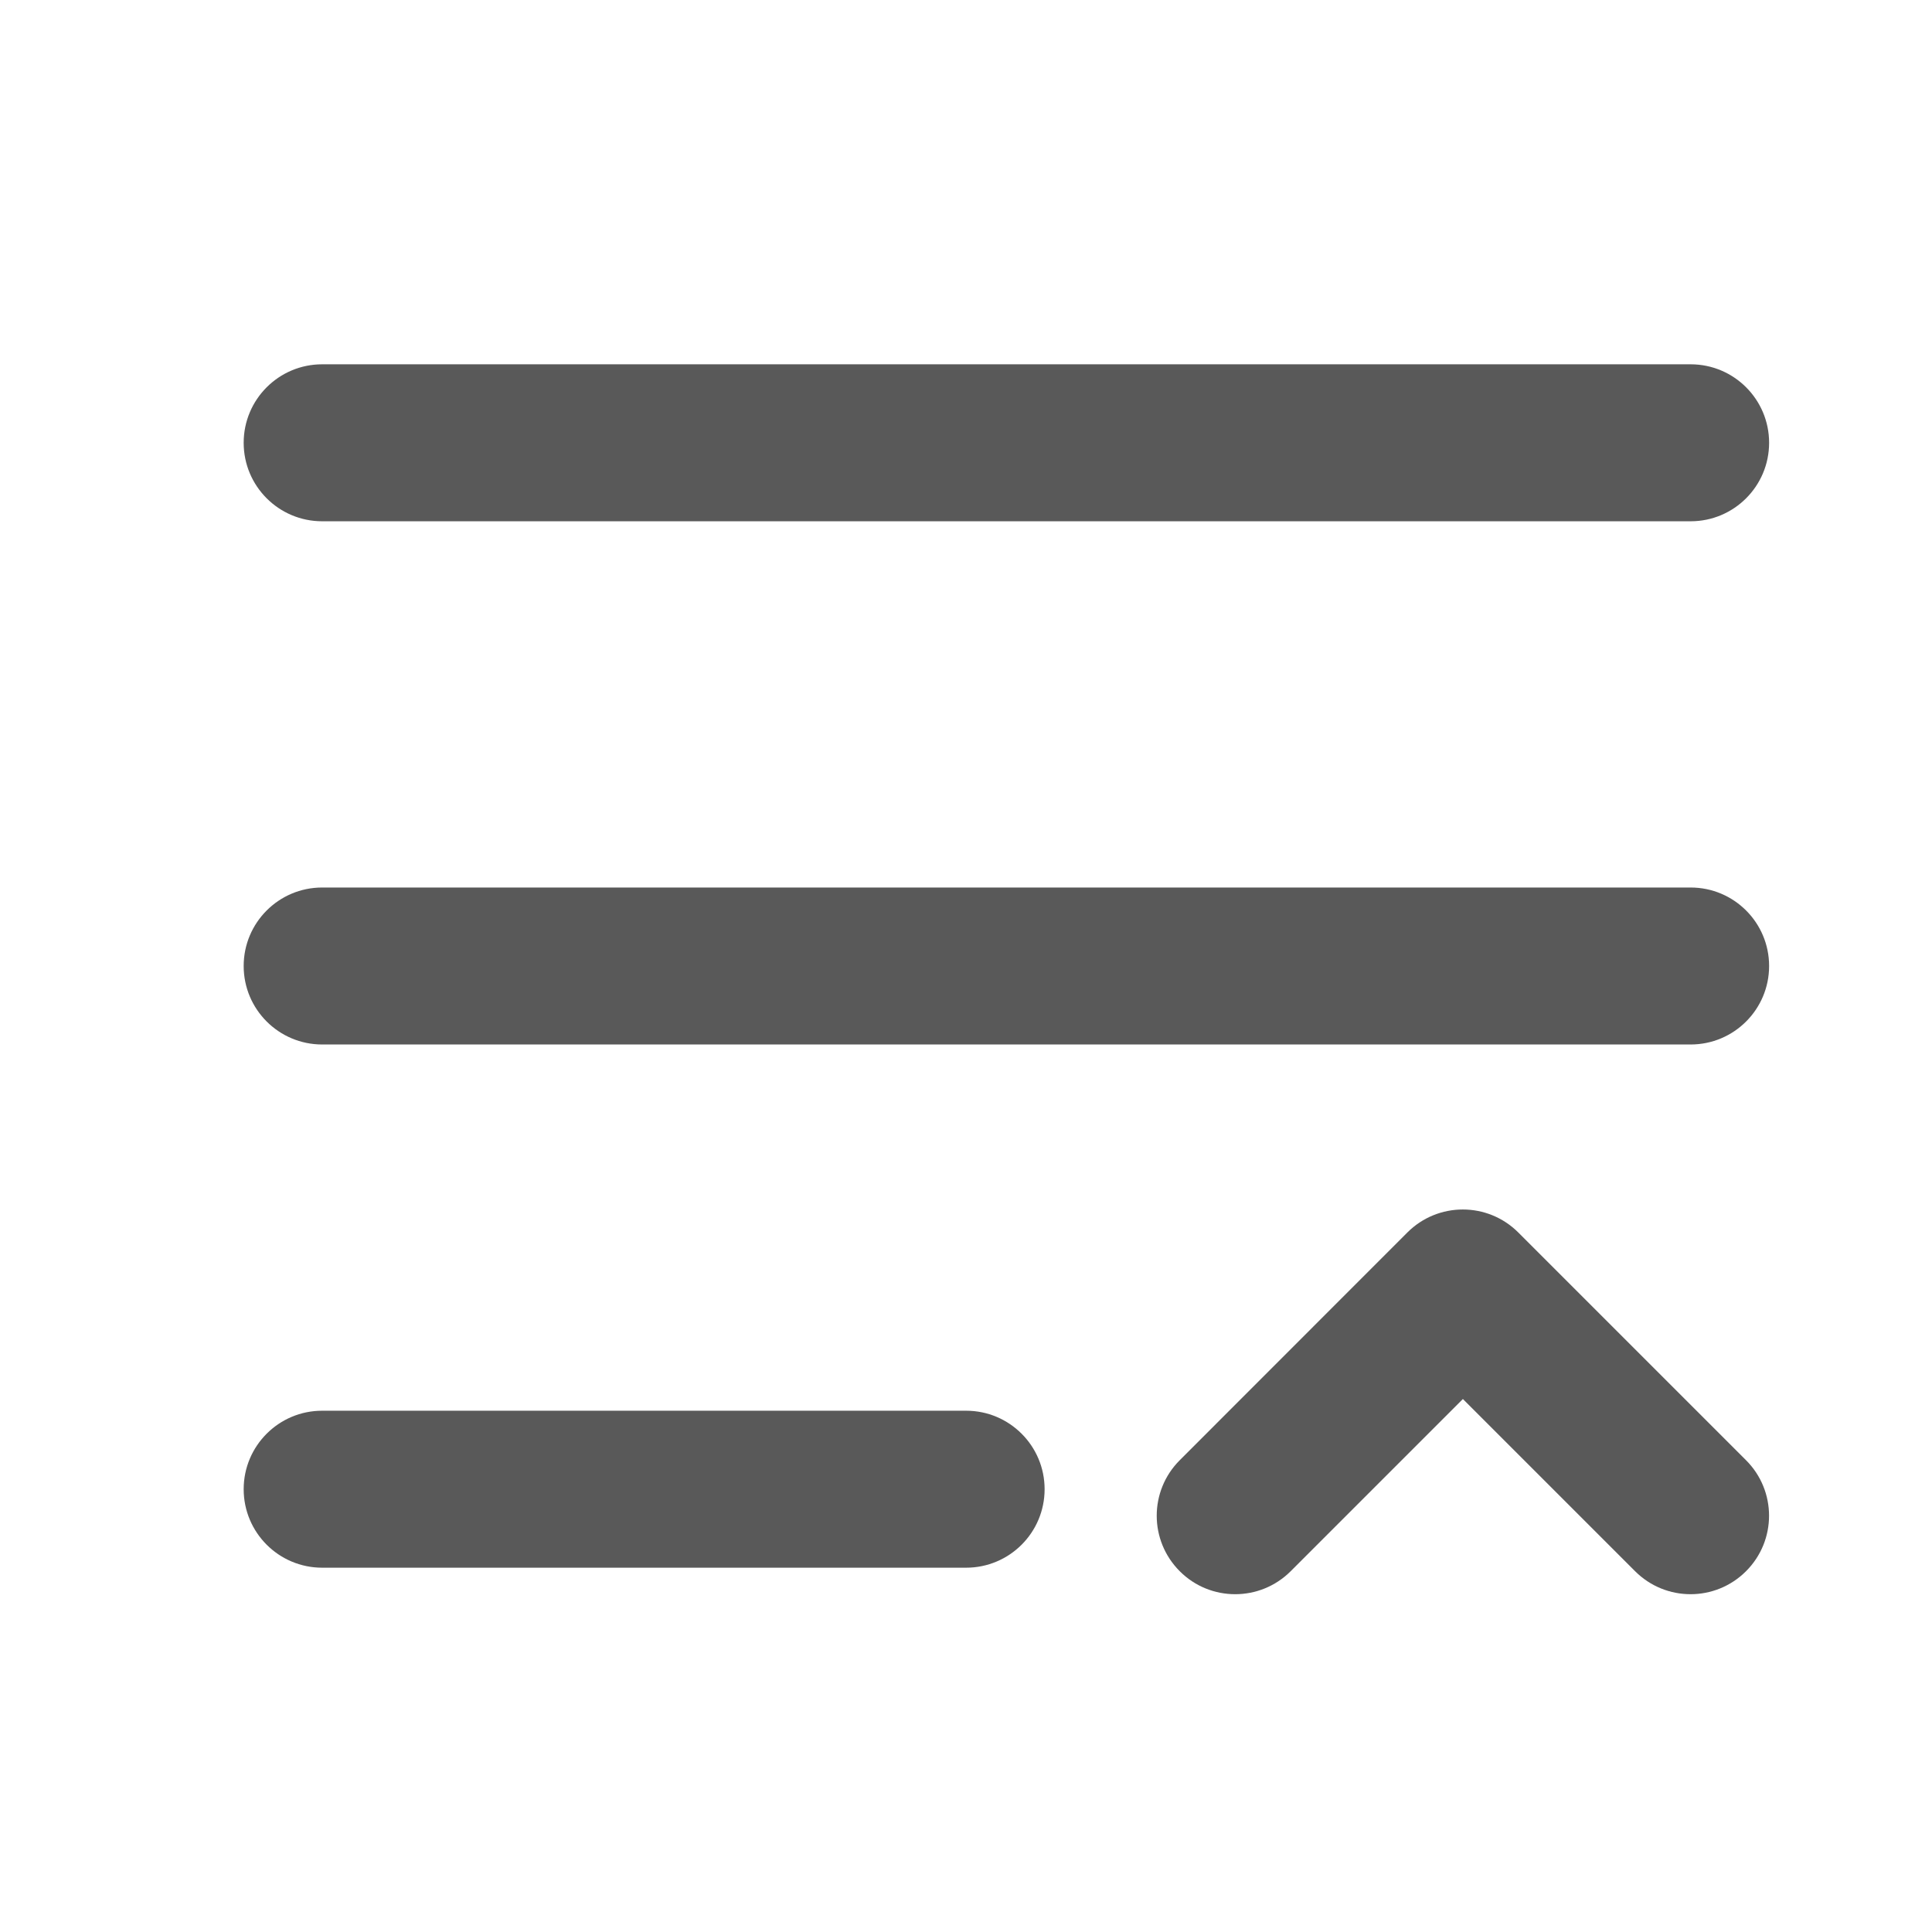 <svg width="16" height="16" viewBox="0 0 16 16" fill="none" xmlns="http://www.w3.org/2000/svg">
<path fill-rule="evenodd" clip-rule="evenodd" d="M2.018 3.667C2.018 3.308 2.309 3.017 2.668 3.017H14.001C14.36 3.017 14.651 3.308 14.651 3.667C14.651 4.026 14.36 4.317 14.001 4.317H2.668C2.309 4.317 2.018 4.026 2.018 3.667Z" fill="#595959"/>
<path fill-rule="evenodd" clip-rule="evenodd" d="M2.018 8C2.018 7.641 2.309 7.35 2.668 7.35H14.001C14.36 7.35 14.651 7.641 14.651 8C14.651 8.359 14.36 8.65 14.001 8.65H2.668C2.309 8.65 2.018 8.359 2.018 8Z" fill="#595959"/>
<path fill-rule="evenodd" clip-rule="evenodd" d="M2.018 12.333C2.018 11.974 2.309 11.683 2.668 11.683H8.001C8.36 11.683 8.651 11.974 8.651 12.333C8.651 12.692 8.36 12.983 8.001 12.983H2.668C2.309 12.983 2.018 12.692 2.018 12.333Z" fill="#595959"/>
<path fill-rule="evenodd" clip-rule="evenodd" d="M14.46 13.012C14.714 12.758 14.714 12.347 14.46 12.093L12.574 10.207C12.32 9.953 11.909 9.953 11.655 10.207L9.77 12.093C9.516 12.347 9.516 12.758 9.77 13.012C10.023 13.266 10.435 13.266 10.689 13.012L12.115 11.586L13.541 13.012C13.795 13.266 14.206 13.266 14.46 13.012Z" fill="#595959"/>
</svg>
